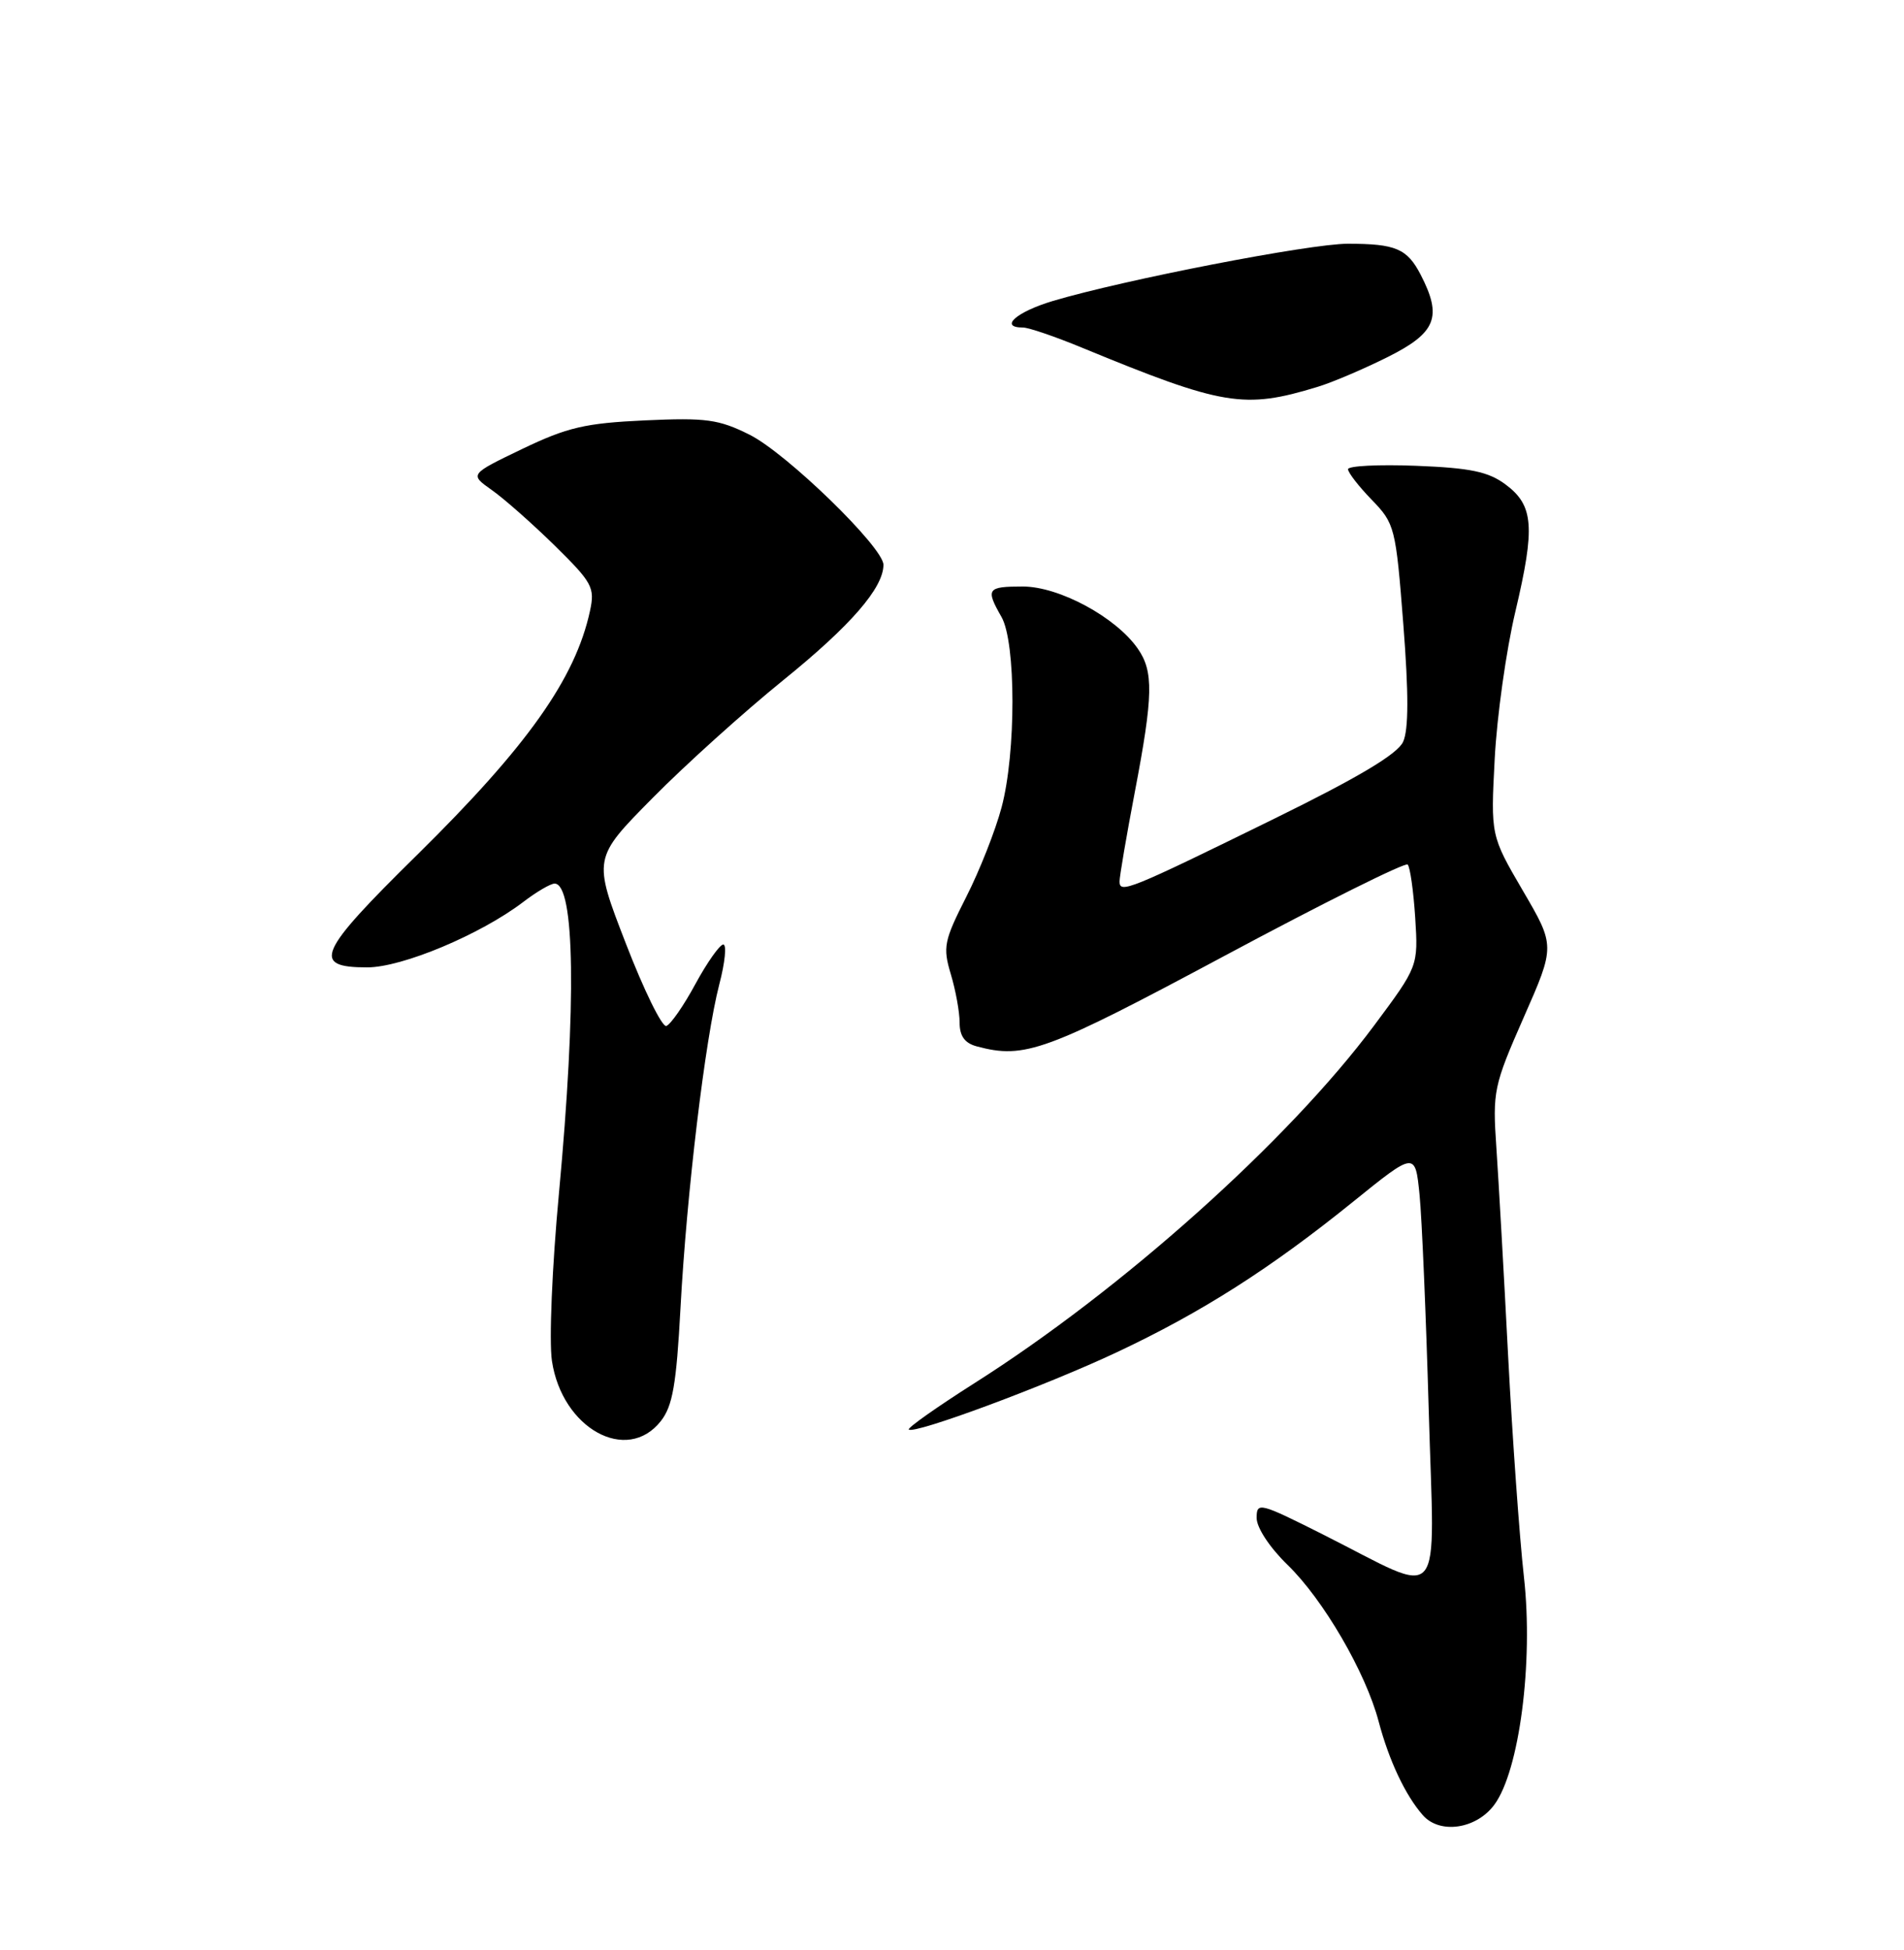 <?xml version="1.0" encoding="UTF-8" standalone="no"?>
<!DOCTYPE svg PUBLIC "-//W3C//DTD SVG 1.1//EN" "http://www.w3.org/Graphics/SVG/1.1/DTD/svg11.dtd" >
<svg xmlns="http://www.w3.org/2000/svg" xmlns:xlink="http://www.w3.org/1999/xlink" version="1.1" viewBox="0 0 250 256">
 <g >
 <path fill="currentColor"
d=" M 196.20 236.94 C 199.49 232.52 201.35 218.25 200.10 207.07 C 199.51 201.81 198.58 188.72 198.02 178.00 C 197.47 167.28 196.77 155.00 196.48 150.72 C 195.97 143.25 196.11 142.57 200.07 133.56 C 204.20 124.19 204.20 124.19 199.96 116.94 C 195.73 109.69 195.73 109.69 196.26 99.59 C 196.55 94.04 197.77 85.36 198.97 80.30 C 201.60 69.17 201.38 66.35 197.68 63.60 C 195.42 61.92 193.07 61.43 185.93 61.15 C 181.02 60.96 177.00 61.16 177.00 61.60 C 177.00 62.04 178.40 63.85 180.12 65.62 C 183.14 68.74 183.27 69.23 184.26 81.96 C 184.97 91.07 184.96 95.80 184.23 97.39 C 183.50 98.99 178.40 102.04 167.36 107.46 C 148.23 116.85 147.00 117.35 147.00 115.72 C 147.00 115.05 147.90 109.77 149.00 104.00 C 151.43 91.27 151.49 88.14 149.37 85.12 C 146.49 81.01 139.06 77.00 134.30 77.00 C 129.60 77.00 129.39 77.30 131.50 81.00 C 133.41 84.34 133.42 98.85 131.51 105.99 C 130.71 109.01 128.62 114.31 126.87 117.75 C 123.95 123.51 123.78 124.34 124.84 127.88 C 125.48 130.00 126.00 132.86 126.00 134.25 C 126.00 136.01 126.67 136.95 128.25 137.37 C 134.55 139.06 137.29 138.06 160.83 125.46 C 173.71 118.56 184.52 113.18 184.83 113.50 C 185.15 113.82 185.59 116.95 185.82 120.46 C 186.22 126.85 186.22 126.85 180.39 134.68 C 169.11 149.81 147.29 169.33 127.94 181.59 C 123.00 184.73 119.13 187.46 119.33 187.67 C 120.01 188.34 137.27 181.94 146.66 177.52 C 157.76 172.30 166.81 166.54 177.66 157.77 C 185.82 151.18 185.82 151.18 186.39 156.84 C 186.70 159.95 187.24 172.75 187.60 185.27 C 188.34 211.45 189.92 209.61 173.75 201.47 C 165.37 197.26 165.00 197.16 165.00 199.28 C 165.00 200.56 166.72 203.17 169.05 205.43 C 173.76 210.00 179.32 219.55 181.02 226.00 C 182.38 231.13 184.52 235.68 186.82 238.30 C 189.04 240.83 193.83 240.14 196.20 236.94 Z  M 86.77 186.56 C 88.32 184.59 88.81 181.76 89.35 171.73 C 90.16 156.66 92.59 136.38 94.44 129.25 C 95.20 126.36 95.43 124.00 94.97 124.00 C 94.51 124.00 92.86 126.33 91.31 129.18 C 89.77 132.04 88.04 134.51 87.49 134.69 C 86.93 134.86 84.54 129.99 82.17 123.85 C 77.85 112.69 77.85 112.69 85.68 104.77 C 89.98 100.41 97.71 93.45 102.85 89.29 C 111.69 82.14 115.99 77.19 116.00 74.15 C 116.00 71.86 103.28 59.50 98.42 57.07 C 94.37 55.05 92.72 54.82 84.66 55.19 C 76.84 55.55 74.49 56.10 68.57 58.94 C 61.65 62.27 61.65 62.27 64.57 64.33 C 66.18 65.46 69.90 68.75 72.84 71.63 C 77.77 76.48 78.13 77.13 77.47 80.19 C 75.55 89.08 69.25 97.97 54.74 112.26 C 41.70 125.09 40.85 127.00 48.22 127.00 C 52.81 127.00 63.08 122.69 68.68 118.43 C 70.43 117.09 72.29 116.00 72.82 116.00 C 75.48 116.00 75.71 131.77 73.39 156.67 C 72.49 166.31 72.08 176.06 72.47 178.66 C 73.80 187.54 82.31 192.24 86.77 186.56 Z  M 173.00 50.79 C 174.93 50.21 179.09 48.43 182.25 46.85 C 188.58 43.68 189.40 41.61 186.54 36.07 C 184.76 32.64 183.27 32.00 176.96 32.00 C 171.96 32.00 147.63 36.72 138.25 39.51 C 133.44 40.95 131.13 43.00 134.33 43.00 C 135.06 43.00 138.55 44.19 142.08 45.65 C 160.60 53.28 163.34 53.74 173.00 50.79 Z "/>
</g>
</svg>